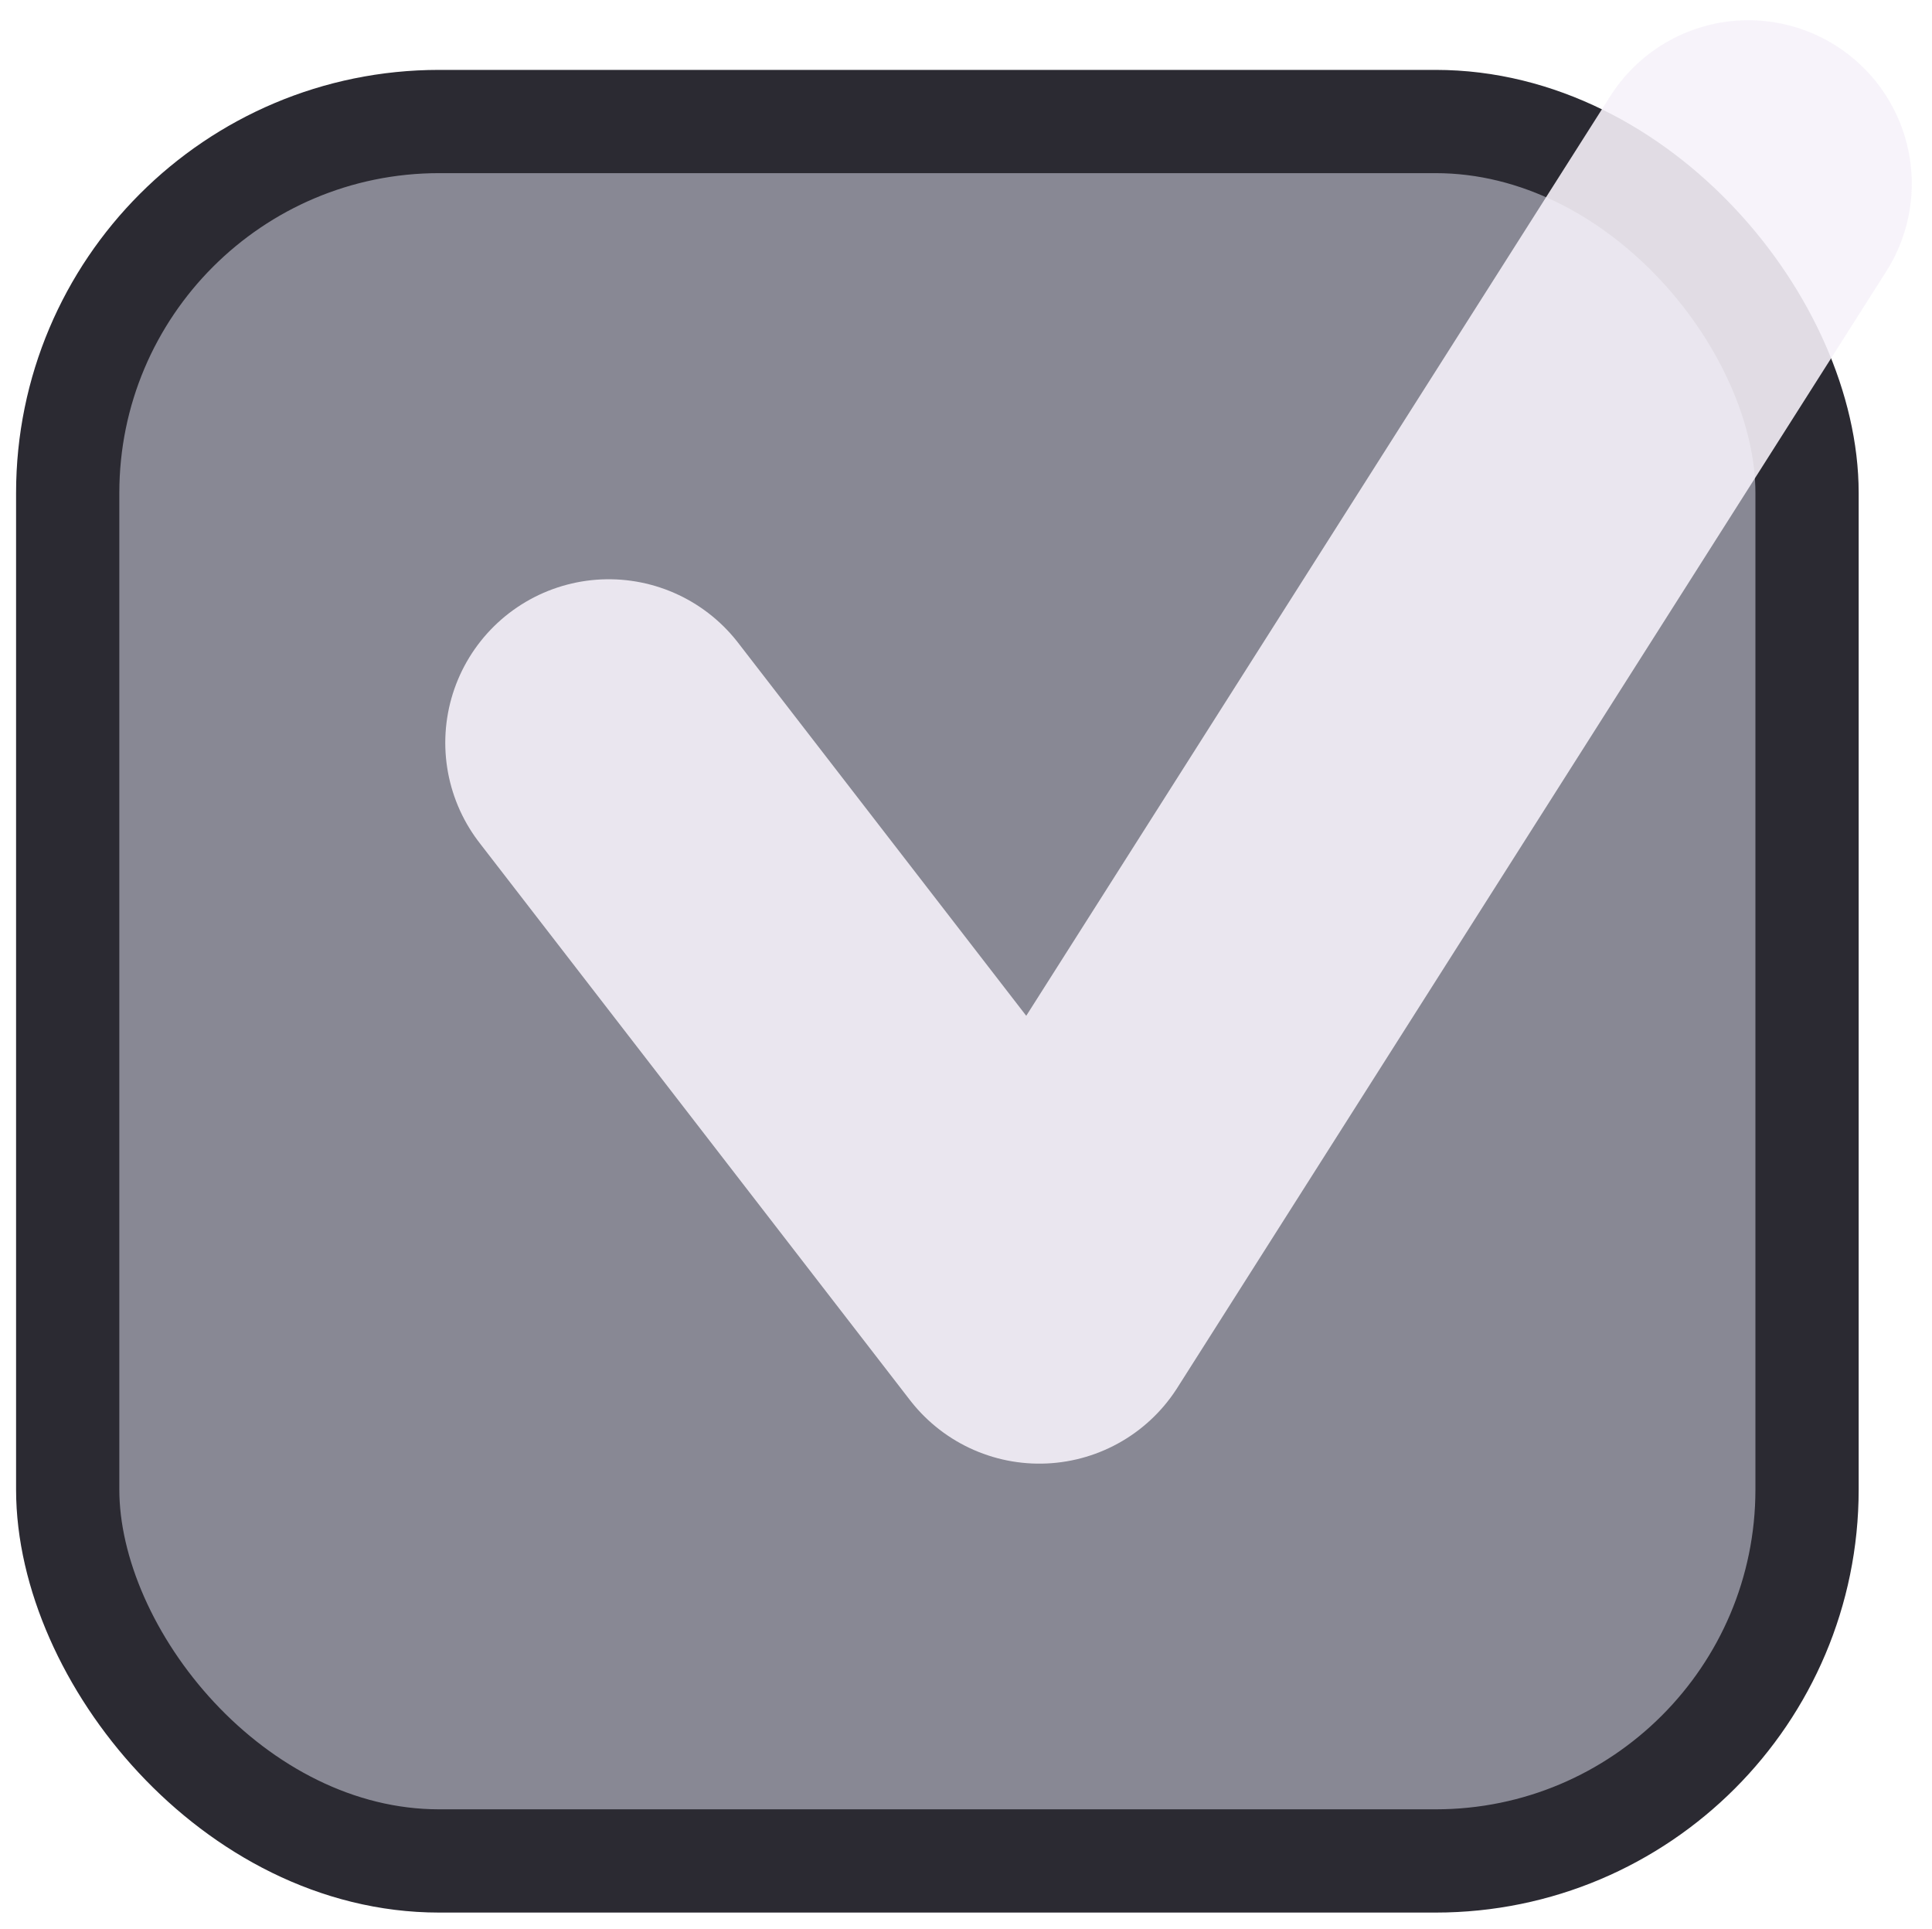 <?xml version="1.0" encoding="UTF-8" standalone="no"?>
<!-- Created with Inkscape (http://www.inkscape.org/) -->

<svg
   width="78.591mm"
   height="78.452mm"
   viewBox="0 0 78.591 78.452"
   version="1.1"
   id="svg5"
   sodipodi:docname="Checker_Checked_disabled.svg"
   inkscape:version="1.2 (dc2aeda, 2022-05-15)"
   xmlns:inkscape="http://www.inkscape.org/namespaces/inkscape"
   xmlns:sodipodi="http://sodipodi.sourceforge.net/DTD/sodipodi-0.dtd"
   xmlns="http://www.w3.org/2000/svg"
   xmlns:svg="http://www.w3.org/2000/svg">
  <sodipodi:namedview
     id="namedview7"
     pagecolor="#505050"
     bordercolor="#eeeeee"
     borderopacity="1"
     inkscape:showpageshadow="0"
     inkscape:pageopacity="0"
     inkscape:pagecheckerboard="0"
     inkscape:deskcolor="#505050"
     inkscape:document-units="mm"
     showgrid="false"
     inkscape:zoom="1.7490924"
     inkscape:cx="142.07368"
     inkscape:cy="142.64541"
     inkscape:current-layer="layer1" />
  <defs
     id="defs2">
    <filter
       inkscape:collect="always"
       style="color-interpolation-filters:sRGB"
       id="filter10523"
       x="-0.161"
       y="-0.165"
       width="1.322"
       height="1.329">
      <feGaussianBlur
         inkscape:collect="always"
         stdDeviation="0.343"
         id="feGaussianBlur10525" />
    </filter>
    <filter
       inkscape:collect="always"
       style="color-interpolation-filters:sRGB"
       id="filter10531"
       x="-0.039"
       y="-0.039"
       width="1.078"
       height="1.078">
      <feGaussianBlur
         inkscape:collect="always"
         stdDeviation="0.273"
         id="feGaussianBlur10533" />
    </filter>
  </defs>
  <g
     inkscape:label="Layer 1"
     inkscape:groupmode="layer"
     id="layer1"
     transform="translate(-30.185,-91.693)">
    <rect
       style="mix-blend-mode:normal;fill:#888894;fill-opacity:1;fill-rule:evenodd;stroke:#2b2a32;stroke-width:4.2;stroke-dasharray:none;stroke-dashoffset:0;stroke-opacity:1;filter:url(#filter10531)"
       id="rect67"
       width="70.754"
       height="70.754"
       x="32.939"
       y="96.636"
       ry="15.109" />
    <path
       style="opacity:0.944;mix-blend-mode:normal;fill:none;stroke:#f6f2fa;stroke-width:13.3;stroke-linecap:round;stroke-linejoin:round;stroke-dasharray:none;stroke-opacity:1;filter:url(#filter10523)"
       d="M 54.948,121.905 72.463,144.579 101.304,99.165"
       id="path14199"
       sodipodi:nodetypes="ccc" />
  </g>
</svg>

